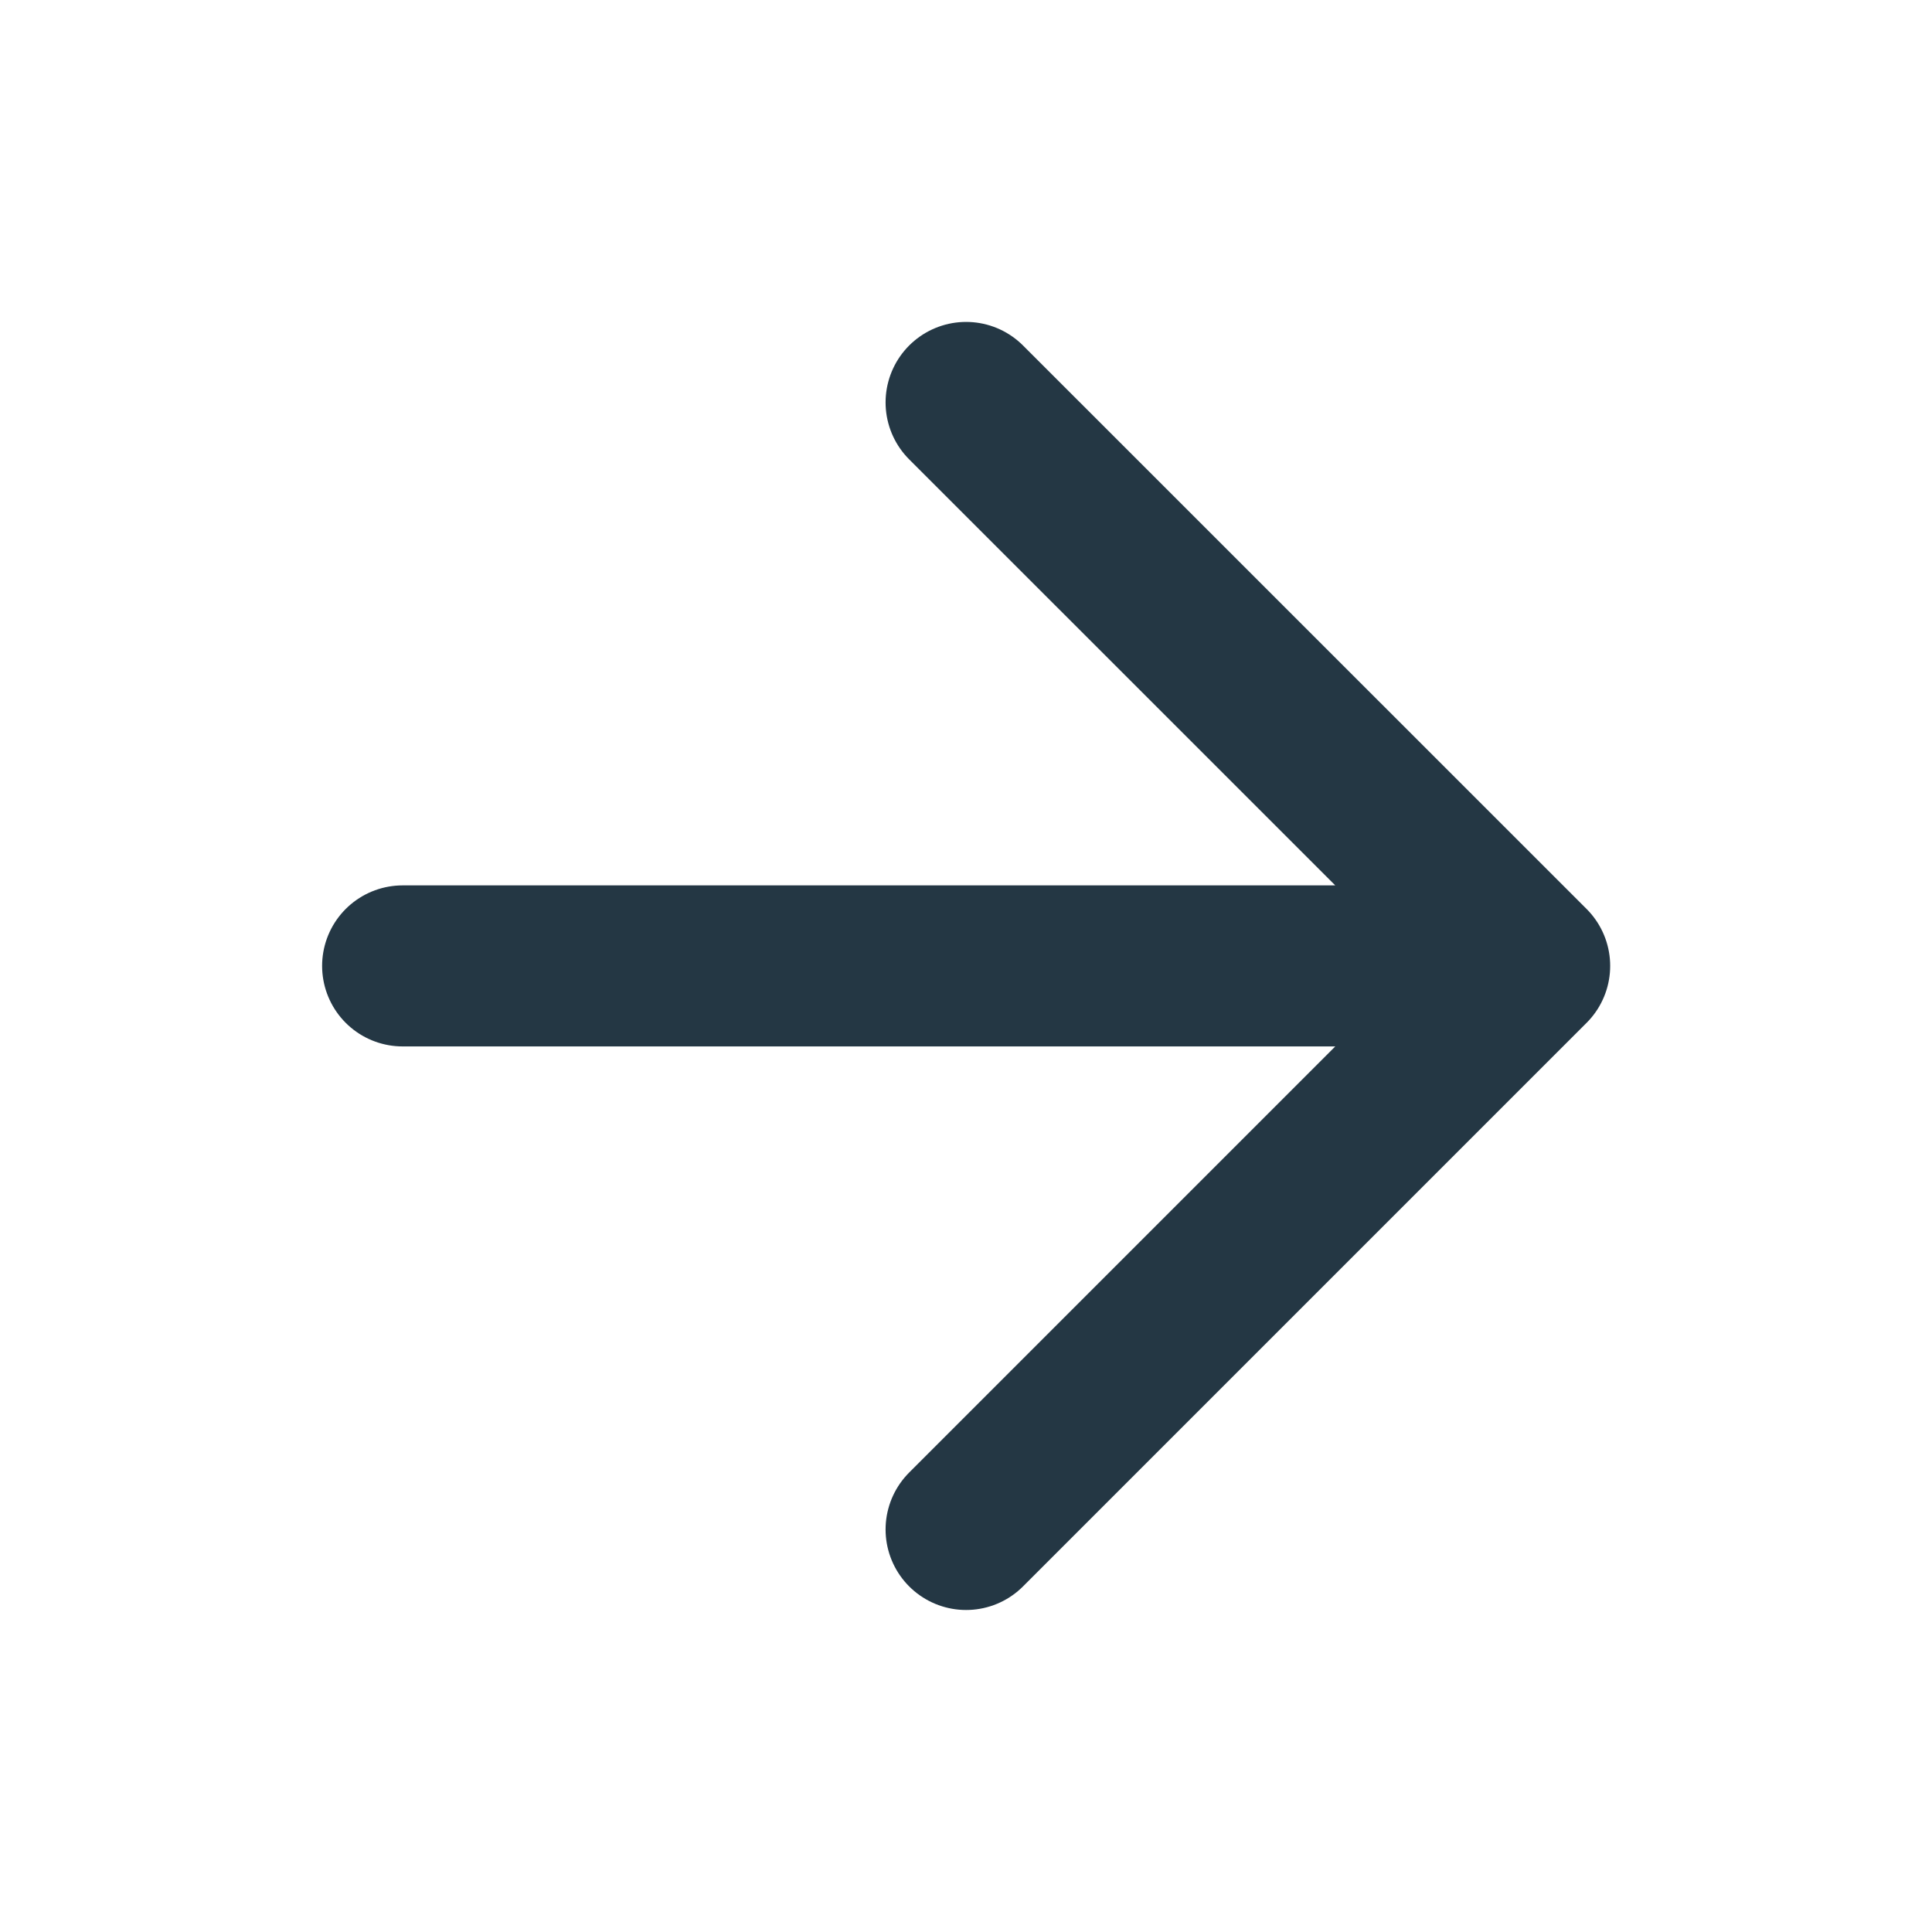 <svg width="20" height="20" viewBox="0 0 20 20" fill="none" xmlns="http://www.w3.org/2000/svg">
<path d="M4.168 9.999H15.835M15.835 9.999L10.001 4.166M15.835 9.999L10.001 15.833" stroke="#243744" stroke-width="1.667" stroke-linecap="round" stroke-linejoin="round"/>
</svg>
